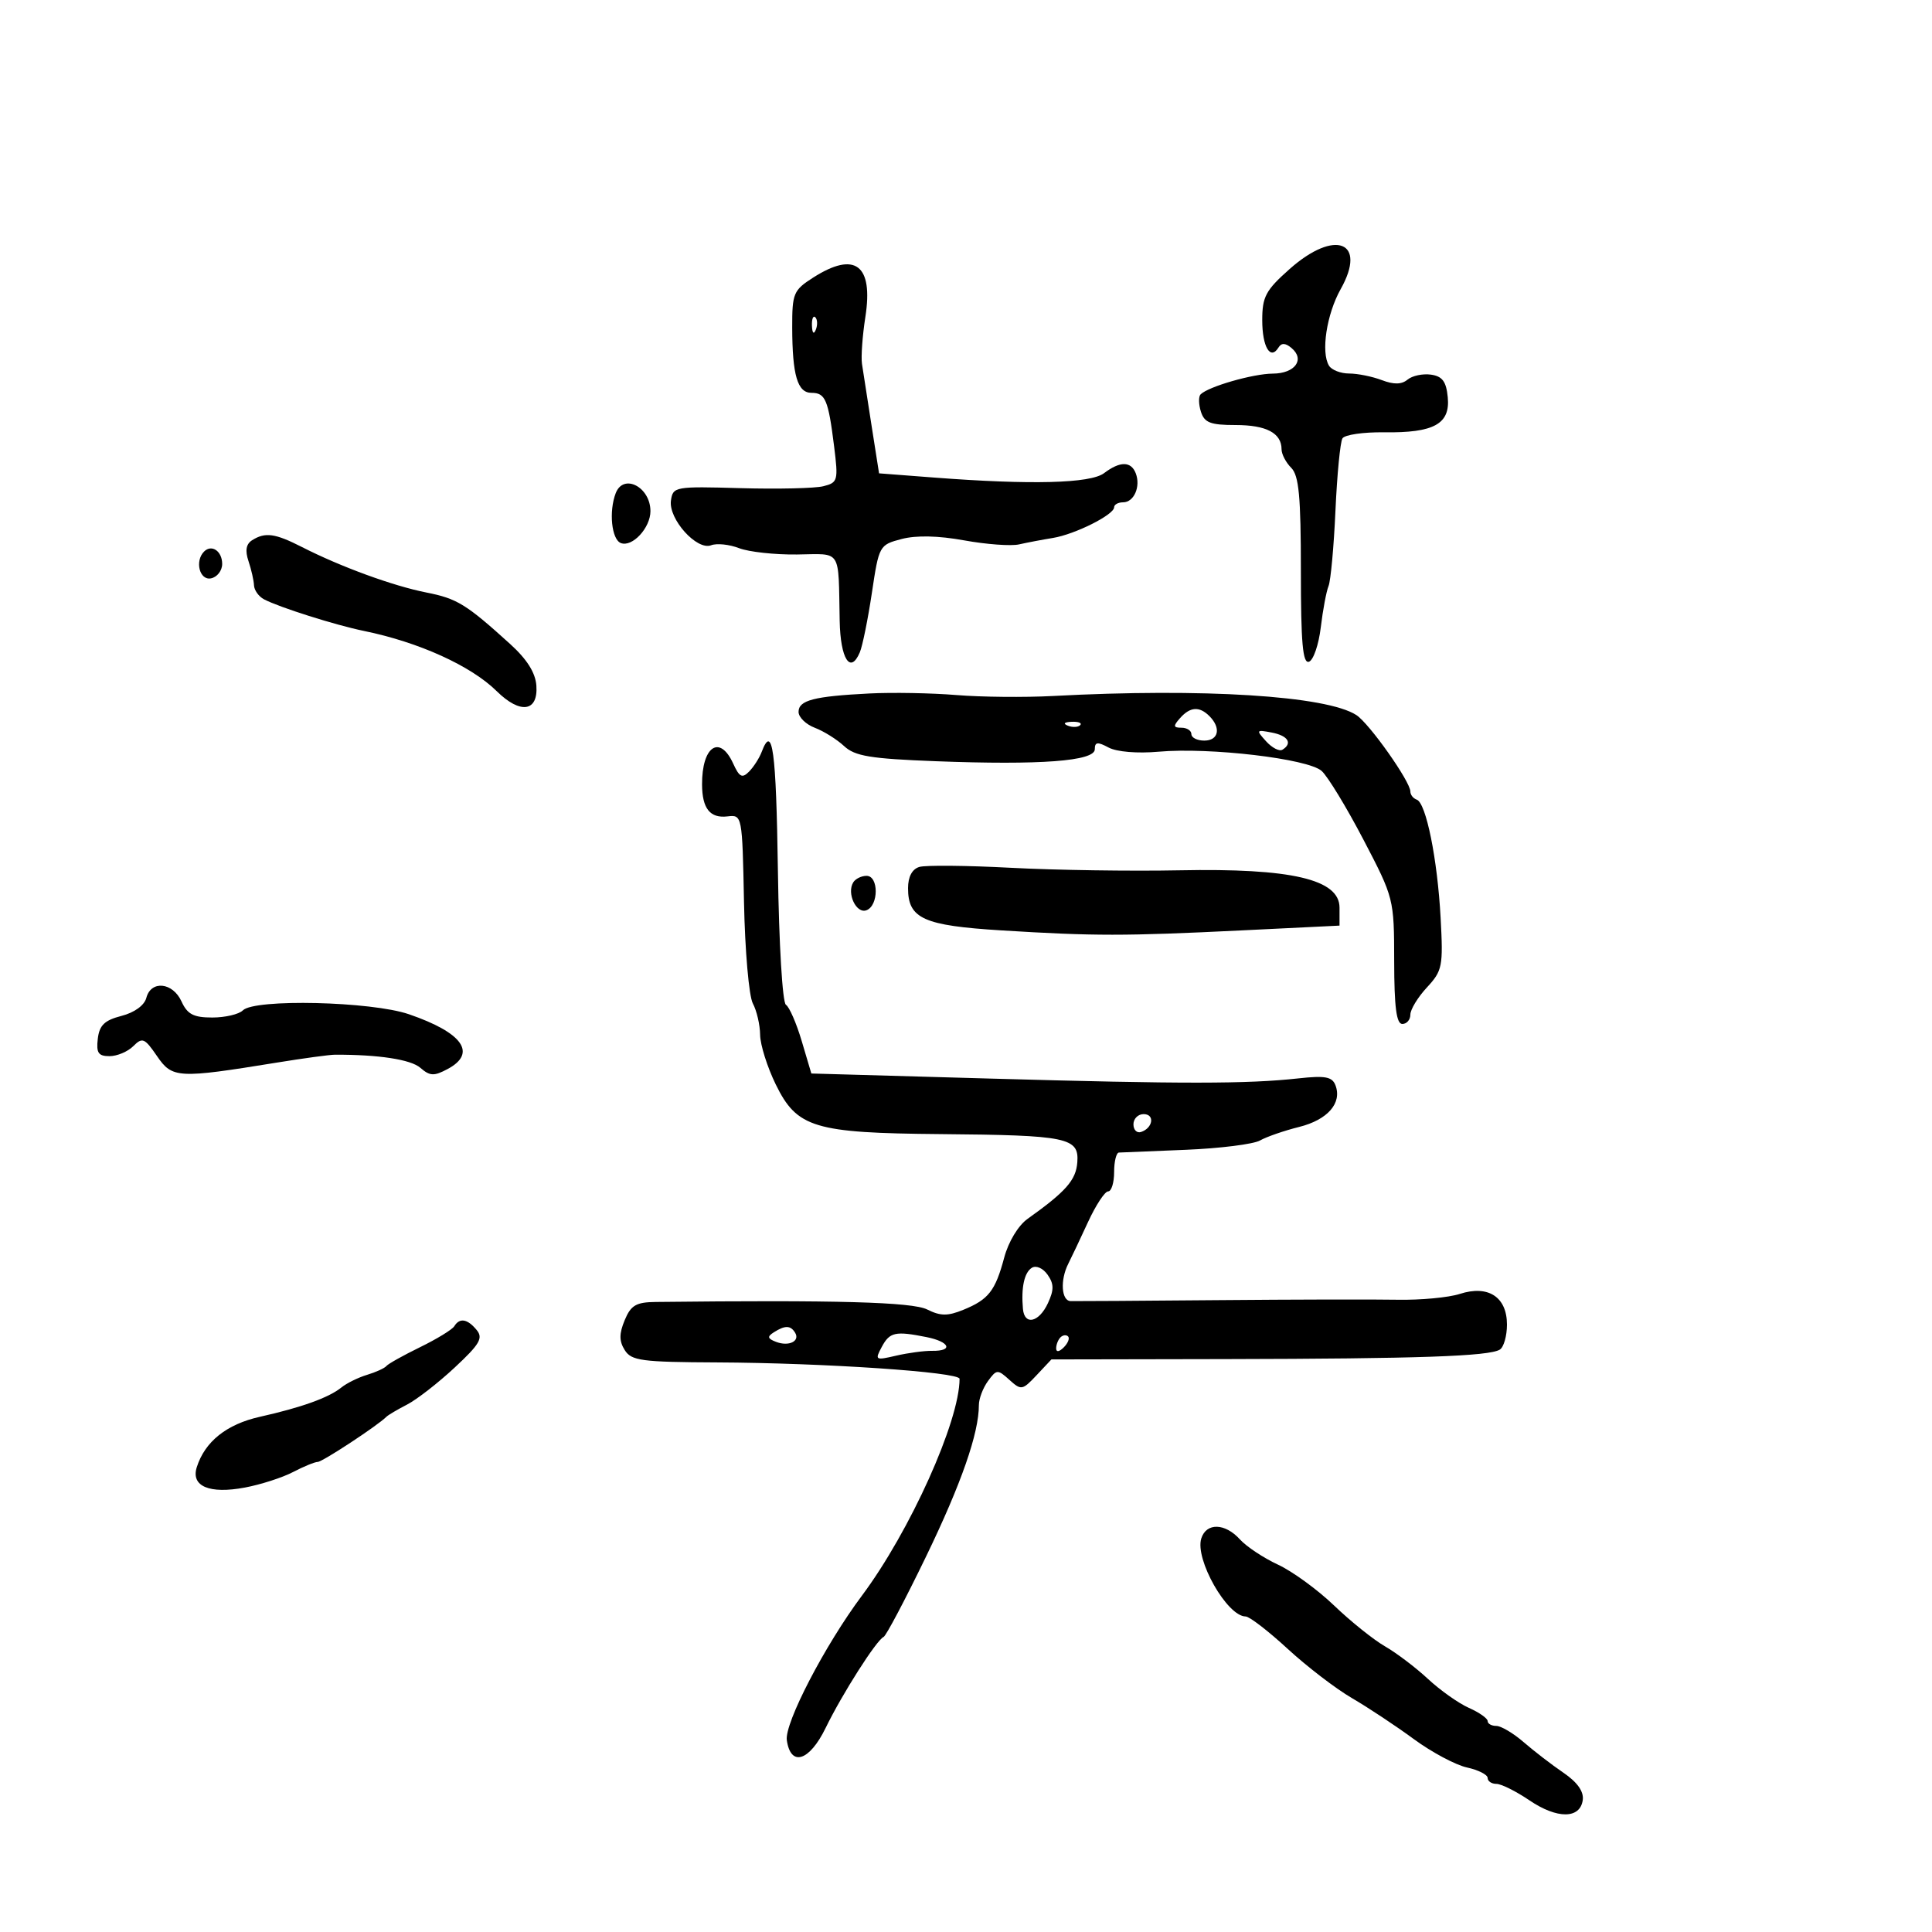 <svg xmlns="http://www.w3.org/2000/svg" width="300" height="300" viewBox="0 0 300 300" version="1.1">
	<path d="M 200.250 41.776 C 196.534 45.075, 196 46.072, 196 49.715 C 196 53.862, 197.265 55.998, 198.520 53.968 C 198.981 53.222, 199.583 53.239, 200.530 54.025 C 202.682 55.811, 201.100 57.998, 197.643 58.015 C 194.575 58.030, 187.645 60.022, 186.427 61.239 C 186.092 61.575, 186.114 62.783, 186.476 63.925 C 187.021 65.640, 187.956 66, 191.867 66 C 196.640 66, 199 67.248, 199 69.771 C 199 70.526, 199.675 71.818, 200.500 72.643 C 201.696 73.838, 202 77.089, 202 88.655 C 202 99.818, 202.288 103.071, 203.250 102.754 C 203.938 102.527, 204.765 100.127, 205.089 97.421 C 205.413 94.714, 205.955 91.825, 206.294 91 C 206.633 90.175, 207.116 84.908, 207.368 79.295 C 207.620 73.683, 208.110 68.631, 208.457 68.069 C 208.805 67.507, 211.710 67.084, 214.913 67.129 C 222.662 67.238, 225.211 65.836, 224.808 61.684 C 224.571 59.235, 223.968 58.425, 222.195 58.173 C 220.927 57.994, 219.294 58.341, 218.567 58.945 C 217.640 59.714, 216.437 59.737, 214.557 59.021 C 213.079 58.460, 210.801 58, 209.494 58 C 208.187 58, 206.781 57.455, 206.369 56.788 C 205.089 54.716, 205.992 48.786, 208.183 44.889 C 212.338 37.495, 207.300 35.517, 200.250 41.776 M 126.250 43.115 C 123.209 45.063, 123.001 45.559, 123.014 50.848 C 123.032 58.280, 123.834 61, 126.010 61 C 128.163 61, 128.615 62.068, 129.518 69.297 C 130.184 74.631, 130.102 74.936, 127.846 75.502 C 126.541 75.830, 120.755 75.963, 114.987 75.799 C 104.806 75.509, 104.491 75.565, 104.184 77.723 C 103.777 80.585, 108.204 85.519, 110.418 84.670 C 111.298 84.332, 113.251 84.534, 114.759 85.117 C 116.266 85.701, 120.313 86.144, 123.750 86.101 C 130.787 86.014, 130.163 85.044, 130.385 96.406 C 130.500 102.326, 132.050 104.746, 133.513 101.292 C 133.930 100.307, 134.773 96.151, 135.386 92.058 C 136.486 84.708, 136.543 84.605, 140 83.698 C 142.271 83.102, 145.690 83.177, 149.737 83.912 C 153.167 84.535, 156.992 84.814, 158.237 84.533 C 159.482 84.251, 161.850 83.801, 163.500 83.532 C 166.921 82.975, 173 79.929, 173 78.773 C 173 78.348, 173.627 78, 174.393 78 C 176.082 78, 177.151 75.557, 176.362 73.500 C 175.633 71.602, 173.923 71.591, 171.441 73.468 C 169.324 75.070, 160.111 75.308, 145 74.151 L 136.500 73.500 135.322 66 C 134.674 61.875, 134.010 57.600, 133.847 56.500 C 133.684 55.400, 133.921 52.124, 134.373 49.220 C 135.638 41.104, 132.764 38.944, 126.250 43.115 M 126.079 50.583 C 126.127 51.748, 126.364 51.985, 126.683 51.188 C 126.972 50.466, 126.936 49.603, 126.604 49.271 C 126.272 48.939, 126.036 49.529, 126.079 50.583 M 95.607 76.582 C 94.518 79.419, 94.968 83.774, 96.406 84.326 C 98.183 85.007, 101 81.969, 101 79.371 C 101 75.618, 96.809 73.450, 95.607 76.582 M 39.143 83.890 C 38.212 84.481, 38.036 85.495, 38.584 87.125 C 39.023 88.431, 39.408 90.124, 39.441 90.888 C 39.473 91.651, 40.175 92.630, 41 93.064 C 43.356 94.303, 52.100 97.070, 56.500 97.969 C 65.031 99.711, 73.135 103.386, 77.129 107.324 C 80.786 110.929, 83.580 110.537, 83.288 106.461 C 83.144 104.458, 81.825 102.367, 79.214 100 C 72.382 93.808, 70.977 92.944, 66.196 92.002 C 61.049 90.987, 52.896 88.008, 46.915 84.957 C 42.700 82.806, 41.183 82.598, 39.143 83.890 M 31.688 85.646 C 30.216 87.117, 30.990 90.149, 32.750 89.810 C 33.712 89.624, 34.500 88.616, 34.500 87.570 C 34.500 85.580, 32.869 84.464, 31.688 85.646 M 135 107.682 C 126.373 108.120, 124 108.737, 124 110.544 C 124 111.372, 125.137 112.482, 126.526 113.010 C 127.915 113.538, 129.960 114.817, 131.071 115.852 C 132.751 117.417, 135.147 117.812, 145.296 118.201 C 161.549 118.824, 170 118.189, 170 116.345 C 170 115.208, 170.422 115.155, 172.143 116.077 C 173.402 116.750, 176.603 117.018, 179.893 116.725 C 187.870 116.015, 203.118 117.814, 205.229 119.715 C 206.179 120.571, 209.099 125.373, 211.717 130.386 C 216.442 139.436, 216.476 139.569, 216.488 149.250 C 216.497 156.377, 216.836 159, 217.750 159 C 218.438 159, 219 158.348, 219 157.552 C 219 156.755, 220.155 154.856, 221.567 153.333 C 223.976 150.734, 224.108 150.067, 223.699 142.531 C 223.204 133.382, 221.439 124.659, 219.985 124.167 C 219.443 123.983, 219 123.416, 219 122.906 C 219 121.356, 212.628 112.337, 210.610 111.032 C 205.981 108.036, 186.802 106.831, 163.500 108.074 C 159.100 108.308, 152.350 108.242, 148.500 107.926 C 144.650 107.610, 138.575 107.500, 135 107.682 M 183.211 111.538 C 182.145 112.746, 182.189 113, 183.461 113 C 184.307 113, 185 113.450, 185 114 C 185 114.550, 185.900 115, 187 115 C 189.228 115, 189.640 113.040, 187.800 111.200 C 186.231 109.631, 184.800 109.736, 183.211 111.538 M 165.813 112.683 C 166.534 112.972, 167.397 112.936, 167.729 112.604 C 168.061 112.272, 167.471 112.036, 166.417 112.079 C 165.252 112.127, 165.015 112.364, 165.813 112.683 M 196.598 115.108 C 197.516 116.123, 198.657 116.712, 199.134 116.417 C 200.750 115.418, 200.010 114.235, 197.464 113.748 C 195.056 113.288, 195.013 113.357, 196.598 115.108 M 118.275 116.750 C 117.910 117.713, 117.028 119.091, 116.314 119.814 C 115.244 120.896, 114.810 120.676, 113.847 118.564 C 111.767 113.999, 108.981 115.883, 109.015 121.832 C 109.037 125.556, 110.255 127.085, 112.950 126.770 C 115.249 126.501, 115.259 126.551, 115.529 140.129 C 115.678 147.624, 116.295 154.682, 116.900 155.813 C 117.505 156.943, 118.014 159.136, 118.031 160.684 C 118.048 162.233, 119.144 165.708, 120.466 168.406 C 123.758 175.128, 126.434 175.935, 146 176.103 C 165.773 176.273, 167.568 176.642, 167.286 180.472 C 167.082 183.245, 165.530 185.010, 159.551 189.272 C 158.110 190.300, 156.590 192.821, 155.935 195.272 C 154.551 200.448, 153.503 201.789, 149.596 203.383 C 147.154 204.380, 146.044 204.370, 143.967 203.334 C 141.646 202.176, 129.850 201.850, 101.828 202.168 C 98.772 202.202, 97.962 202.677, 97.002 204.996 C 96.128 207.105, 96.130 208.235, 97.008 209.641 C 98.040 211.295, 99.620 211.506, 111.334 211.556 C 127.905 211.627, 149 213.055, 149 214.104 C 149 220.687, 141.296 237.788, 133.824 247.792 C 128.094 255.464, 121.801 267.578, 122.177 270.214 C 122.774 274.404, 125.687 273.485, 128.206 268.310 C 130.779 263.026, 136.092 254.684, 137.206 254.181 C 137.594 254.006, 140.564 248.381, 143.806 241.681 C 149.270 230.386, 152 222.556, 152 218.177 C 152 217.190, 152.634 215.515, 153.410 214.454 C 154.751 212.620, 154.913 212.611, 156.737 214.262 C 158.568 215.919, 158.758 215.886, 160.958 213.544 L 163.263 211.091 190.381 211.039 C 220.249 210.982, 231.217 210.602, 232.893 209.566 C 233.502 209.190, 234 207.442, 234 205.682 C 234 201.390, 231.086 199.495, 226.678 200.919 C 224.930 201.483, 220.575 201.890, 217 201.822 C 213.425 201.754, 200.825 201.783, 189 201.886 C 177.175 201.988, 166.938 202.056, 166.250 202.036 C 164.803 201.994, 164.598 198.765, 165.881 196.236 C 166.365 195.281, 167.747 192.363, 168.951 189.750 C 170.155 187.137, 171.559 185, 172.070 185 C 172.582 185, 173 183.650, 173 182 C 173 180.350, 173.338 178.986, 173.750 178.968 C 174.162 178.951, 178.843 178.757, 184.151 178.539 C 189.458 178.320, 194.633 177.670, 195.651 177.094 C 196.668 176.517, 199.405 175.570, 201.733 174.989 C 206.162 173.883, 208.428 171.280, 207.368 168.517 C 206.861 167.196, 205.774 166.995, 201.622 167.450 C 193.649 168.324, 183.718 168.330, 153.743 167.480 L 125.986 166.693 124.490 161.654 C 123.667 158.882, 122.564 156.348, 122.039 156.024 C 121.501 155.692, 120.958 146.621, 120.793 135.218 C 120.521 116.458, 119.956 112.311, 118.275 116.750 M 142.750 134.618 C 141.631 134.956, 141 136.147, 141 137.918 C 141 142.640, 143.397 143.723, 155.500 144.471 C 169.934 145.364, 174.562 145.364, 192.750 144.474 L 208 143.728 208 140.935 C 208 136.536, 200.509 134.792, 183.119 135.141 C 175.628 135.291, 163.875 135.116, 157 134.752 C 150.125 134.388, 143.713 134.328, 142.750 134.618 M 132.494 137.009 C 131.439 138.716, 132.973 141.947, 134.551 141.342 C 136.455 140.612, 136.461 136, 134.559 136 C 133.766 136, 132.837 136.454, 132.494 137.009 M 22.725 154.943 C 22.419 156.114, 20.881 157.230, 18.858 157.751 C 16.227 158.428, 15.431 159.198, 15.184 161.308 C 14.927 163.490, 15.272 164, 17.005 164 C 18.181 164, 19.843 163.300, 20.699 162.444 C 22.107 161.035, 22.457 161.182, 24.378 163.986 C 26.752 167.452, 27.601 167.498, 43 164.998 C 47.125 164.328, 51.175 163.777, 52 163.774 C 58.754 163.747, 63.779 164.515, 65.260 165.800 C 66.758 167.101, 67.389 167.130, 69.510 165.995 C 74.104 163.536, 71.860 160.362, 63.500 157.492 C 57.671 155.491, 39.534 155.066, 37.712 156.888 C 37.101 157.499, 34.962 158, 32.961 158 C 30.049 158, 29.093 157.500, 28.182 155.500 C 26.828 152.527, 23.447 152.182, 22.725 154.943 M 176 174.583 C 176 175.454, 176.534 175.989, 177.188 175.771 C 179.042 175.153, 179.349 173, 177.583 173 C 176.713 173, 176 173.713, 176 174.583 M 160.227 196.860 C 159.052 197.586, 158.542 199.939, 158.842 203.250 C 159.078 205.863, 161.331 205.348, 162.717 202.364 C 163.680 200.288, 163.670 199.367, 162.669 197.937 C 161.957 196.921, 160.890 196.450, 160.227 196.860 M 70.536 205.941 C 70.216 206.459, 67.827 207.921, 65.227 209.190 C 62.627 210.460, 60.275 211.775, 60 212.114 C 59.725 212.453, 58.375 213.069, 57 213.483 C 55.625 213.898, 53.825 214.784, 53 215.454 C 51.064 217.024, 46.794 218.560, 40.368 219.996 C 35.188 221.153, 31.820 223.842, 30.554 227.829 C 29.614 230.792, 32.517 232.020, 38.022 230.987 C 40.485 230.526, 43.850 229.442, 45.500 228.580 C 47.150 227.718, 48.876 227.010, 49.337 227.006 C 50.065 227.001, 58.632 221.371, 60 219.998 C 60.275 219.723, 61.725 218.866, 63.222 218.094 C 64.719 217.323, 68.040 214.740, 70.601 212.355 C 74.506 208.719, 75.057 207.773, 74.007 206.509 C 72.573 204.780, 71.375 204.585, 70.536 205.941 M 120.166 206.876 C 119.103 207.550, 119.172 207.852, 120.506 208.364 C 122.486 209.124, 124.276 208.255, 123.457 206.931 C 122.751 205.789, 121.904 205.774, 120.166 206.876 M 136.921 209.148 C 135.822 211.202, 135.919 211.261, 139.136 210.510 C 140.986 210.079, 143.512 209.739, 144.750 209.757 C 148.078 209.804, 147.480 208.346, 143.875 207.625 C 139.020 206.654, 138.154 206.843, 136.921 209.148 M 164.667 207.667 C 164.300 208.033, 164 208.798, 164 209.367 C 164 209.993, 164.466 209.934, 165.183 209.217 C 165.834 208.566, 166.134 207.801, 165.850 207.517 C 165.566 207.232, 165.033 207.300, 164.667 207.667 M 186.536 238.885 C 185.509 242.122, 190.548 250.990, 193.424 251.006 C 194.016 251.010, 196.945 253.265, 199.933 256.018 C 202.921 258.771, 207.421 262.221, 209.933 263.684 C 212.445 265.147, 216.766 268.010, 219.536 270.046 C 222.306 272.082, 226.019 274.065, 227.786 274.453 C 229.554 274.841, 231 275.573, 231 276.079 C 231 276.586, 231.612 277, 232.360 277 C 233.109 277, 235.414 278.149, 237.484 279.553 C 241.794 282.478, 245.371 282.455, 245.771 279.500 C 245.949 278.182, 244.926 276.740, 242.771 275.271 C 240.972 274.046, 238.193 271.908, 236.594 270.521 C 234.996 269.135, 233.084 268, 232.344 268 C 231.605 268, 231 267.660, 231 267.244 C 231 266.828, 229.693 265.910, 228.096 265.203 C 226.499 264.496, 223.640 262.474, 221.742 260.709 C 219.844 258.944, 216.837 256.664, 215.060 255.643 C 213.283 254.621, 209.729 251.772, 207.164 249.310 C 204.599 246.849, 200.672 243.988, 198.438 242.954 C 196.204 241.919, 193.546 240.156, 192.533 239.036 C 190.223 236.484, 187.322 236.411, 186.536 238.885" stroke="none" fill="black" fill-rule="evenodd"/>
</svg>